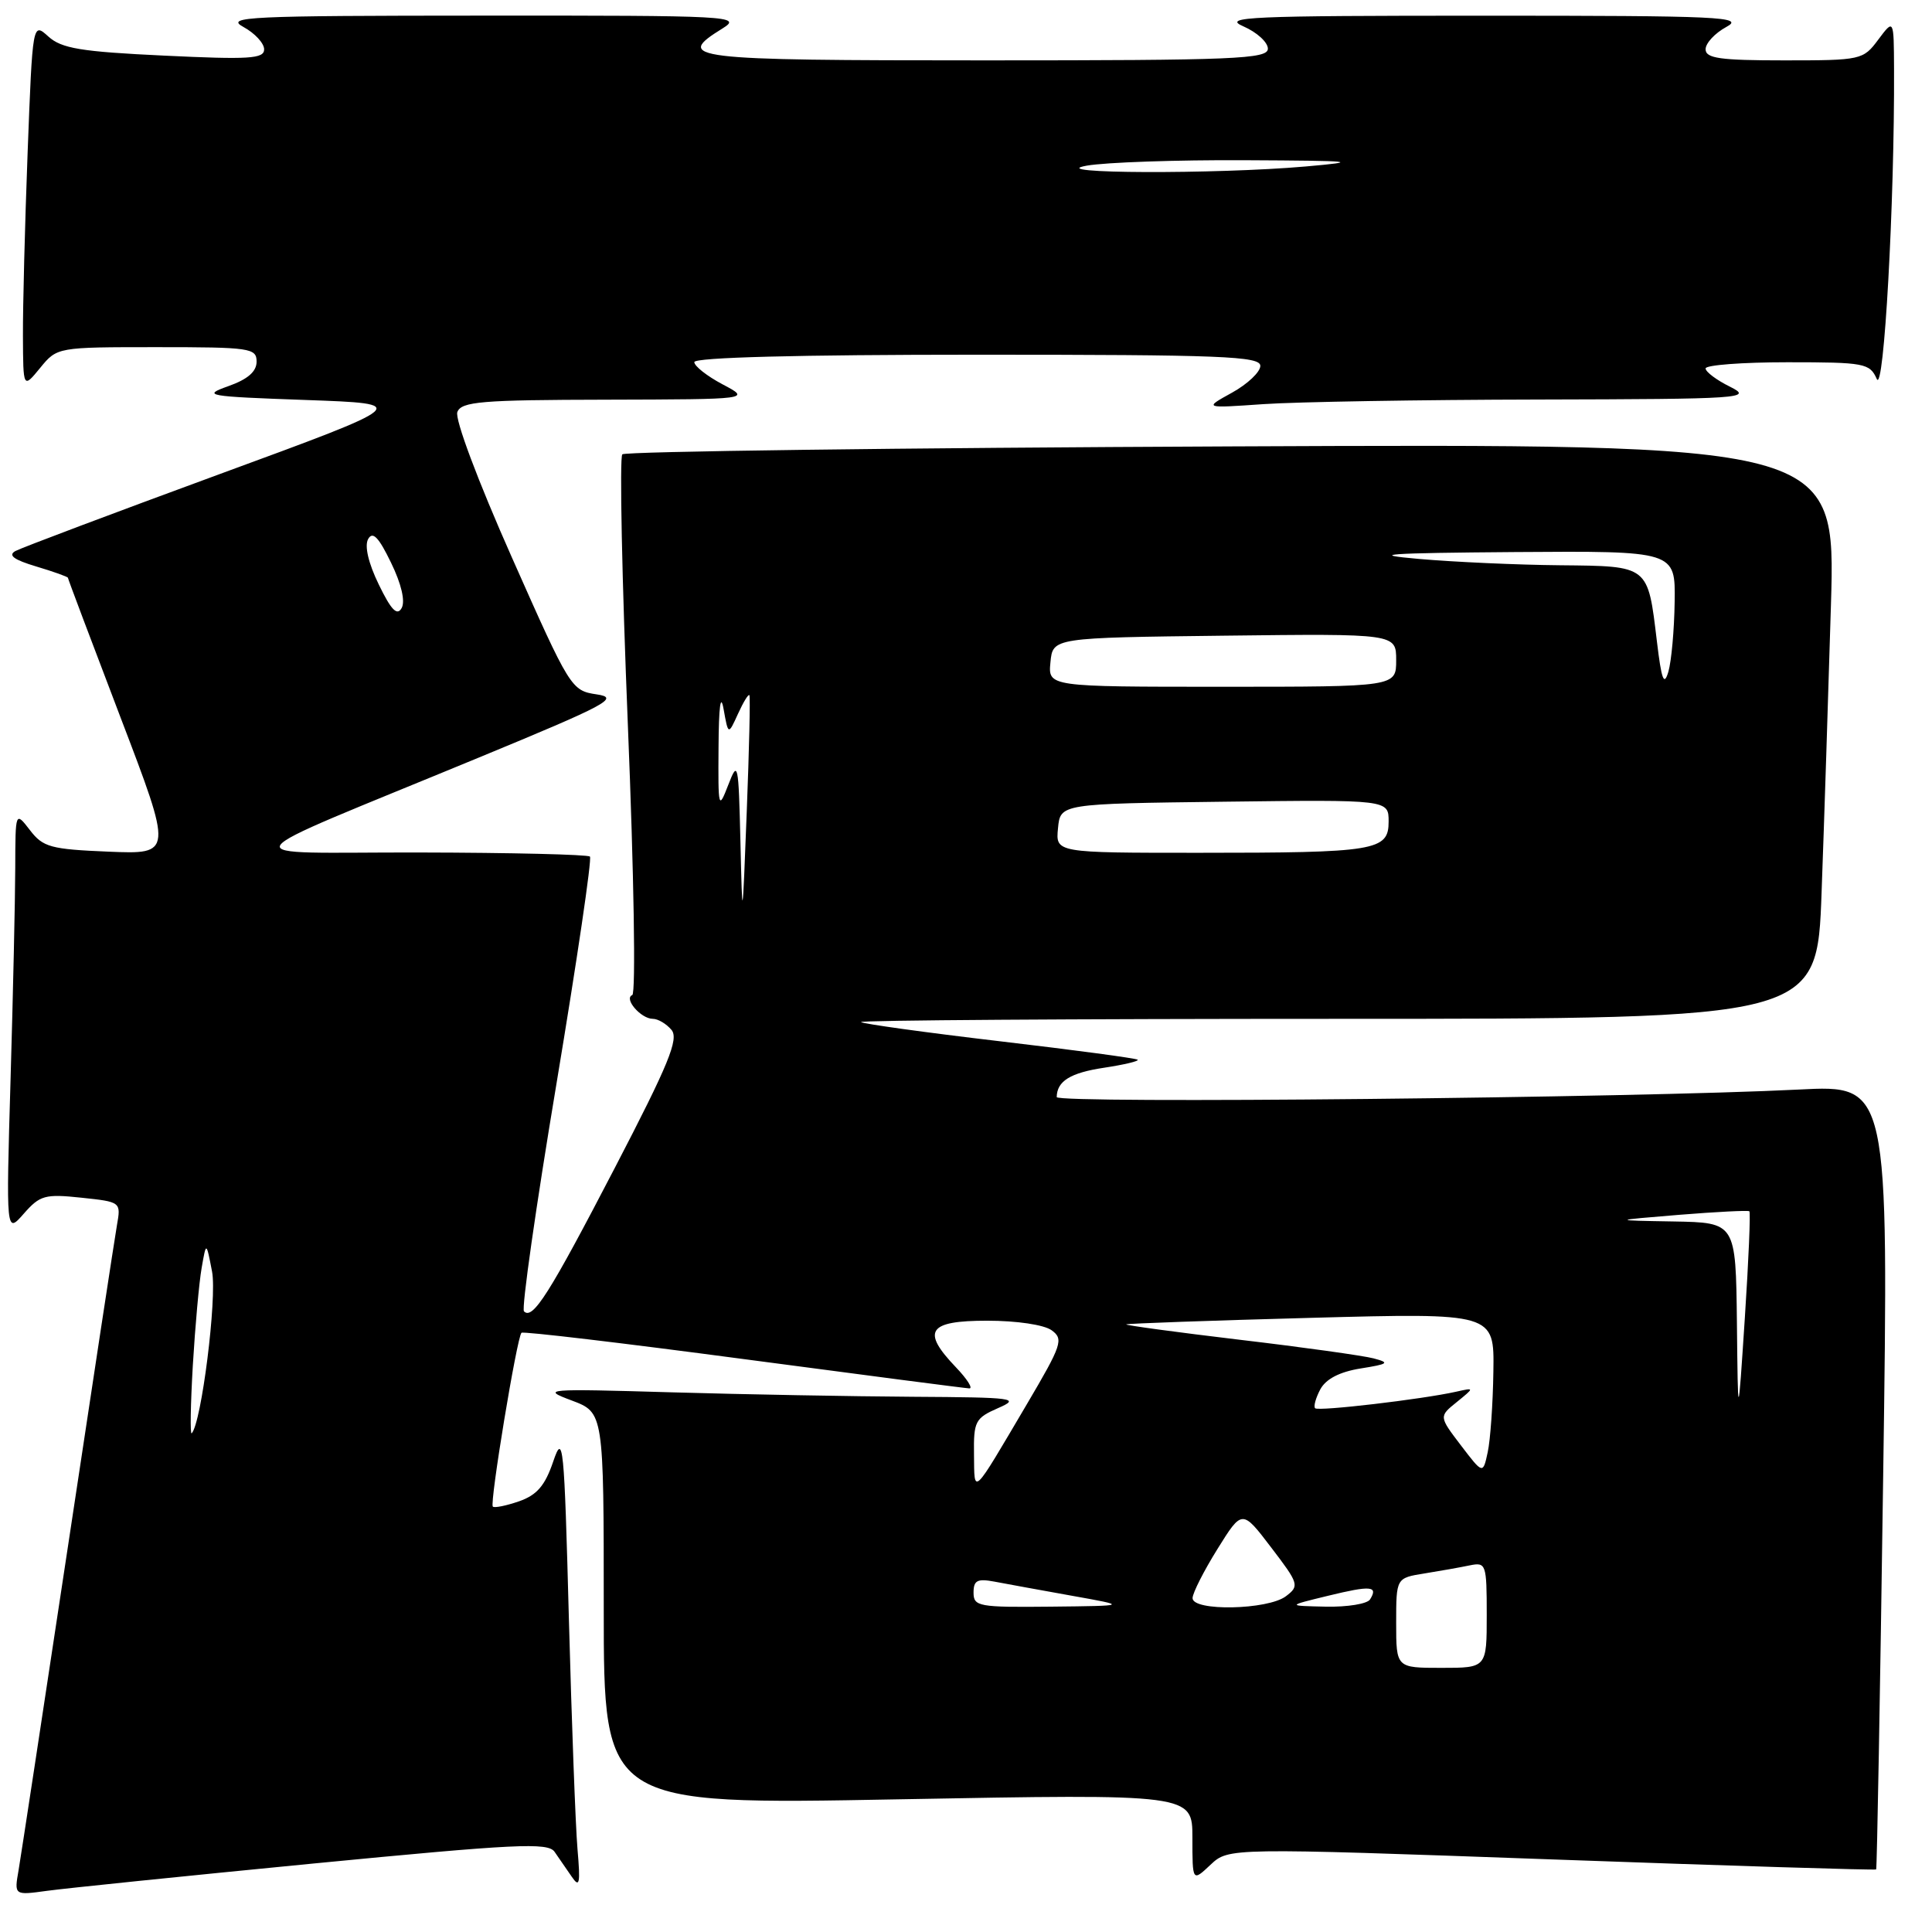<?xml version="1.0" encoding="UTF-8" standalone="no"?>
<!DOCTYPE svg PUBLIC "-//W3C//DTD SVG 1.1//EN" "http://www.w3.org/Graphics/SVG/1.1/DTD/svg11.dtd" >
<svg xmlns="http://www.w3.org/2000/svg" xmlns:xlink="http://www.w3.org/1999/xlink" version="1.1" viewBox="0 0 256 256">
 <g >
 <path fill="currentColor"
d=" M 41.48 246.93 C 68.39 244.32 72.60 244.11 73.48 245.37 C 74.04 246.17 75.06 247.65 75.75 248.66 C 76.80 250.21 76.92 249.62 76.52 245.00 C 76.26 241.97 75.75 228.25 75.38 214.50 C 74.76 191.17 74.62 189.78 73.30 193.67 C 72.22 196.85 71.15 198.10 68.78 198.93 C 67.07 199.52 65.50 199.84 65.30 199.63 C 64.86 199.19 68.50 177.15 69.10 176.60 C 69.32 176.39 82.55 177.96 98.50 180.08 C 114.45 182.20 127.92 183.95 128.44 183.97 C 128.95 183.99 128.16 182.74 126.69 181.20 C 122.05 176.36 122.95 175.00 130.81 175.00 C 134.73 175.00 138.35 175.54 139.35 176.27 C 140.96 177.44 140.70 178.20 136.09 186.02 C 128.71 198.53 129.13 198.13 129.06 192.75 C 129.00 188.33 129.22 187.91 132.25 186.58 C 135.26 185.27 134.43 185.16 121.00 185.08 C 113.03 185.03 98.62 184.77 89.00 184.49 C 72.17 184.00 71.66 184.04 75.75 185.57 C 80.00 187.17 80.00 187.17 80.00 213.16 C 80.00 239.15 80.00 239.15 119.00 238.42 C 158.00 237.70 158.00 237.70 158.00 243.52 C 158.00 249.35 158.00 249.35 160.40 247.09 C 162.80 244.84 162.80 244.84 205.60 246.38 C 229.15 247.23 248.50 247.83 248.60 247.71 C 248.71 247.60 249.13 224.16 249.53 195.63 C 250.27 143.76 250.27 143.76 238.38 144.37 C 216.51 145.48 140.00 146.26 140.02 145.37 C 140.05 143.25 141.83 142.15 146.30 141.48 C 148.93 141.08 150.94 140.61 150.75 140.42 C 150.57 140.23 142.34 139.13 132.47 137.97 C 122.60 136.81 114.33 135.66 114.09 135.43 C 113.86 135.19 142.27 135.00 177.22 135.00 C 240.77 135.00 240.77 135.00 241.37 118.25 C 241.71 109.04 242.26 91.89 242.61 80.15 C 243.24 58.80 243.24 58.80 163.20 59.15 C 119.18 59.34 82.85 59.82 82.46 60.20 C 82.08 60.59 82.41 76.79 83.20 96.20 C 84.00 115.76 84.26 131.65 83.78 131.85 C 82.61 132.32 84.93 135.00 86.50 135.00 C 87.19 135.00 88.30 135.66 88.98 136.47 C 89.97 137.67 88.61 141.00 81.48 154.72 C 72.77 171.49 70.59 174.93 69.43 173.76 C 69.08 173.42 71.02 159.83 73.74 143.57 C 76.45 127.31 78.45 113.78 78.17 113.50 C 77.89 113.23 67.73 112.98 55.58 112.96 C 30.20 112.91 29.17 114.55 63.50 100.36 C 80.53 93.33 82.15 92.46 79.07 92.01 C 75.70 91.51 75.54 91.26 67.82 73.85 C 63.29 63.65 60.25 55.52 60.60 54.60 C 61.13 53.21 63.76 52.99 80.36 52.96 C 99.50 52.91 99.50 52.91 95.75 50.93 C 93.69 49.84 92.00 48.51 92.00 47.98 C 92.00 47.36 105.78 47.00 129.50 47.00 C 161.90 47.00 167.00 47.20 167.00 48.48 C 167.00 49.29 165.31 50.89 163.25 52.03 C 159.50 54.10 159.50 54.10 167.40 53.55 C 171.75 53.25 188.17 52.97 203.90 52.94 C 230.94 52.88 232.32 52.78 229.25 51.25 C 227.46 50.37 226.00 49.27 226.00 48.82 C 226.00 48.37 230.88 48.00 236.85 48.00 C 247.08 48.00 247.75 48.13 248.68 50.21 C 249.63 52.35 251.05 26.82 250.97 9.09 C 250.94 2.50 250.94 2.50 248.88 5.25 C 246.88 7.94 246.62 8.00 236.42 8.00 C 227.92 8.00 226.00 7.73 226.00 6.53 C 226.00 5.72 227.24 4.39 228.75 3.57 C 231.23 2.23 228.09 2.08 196.50 2.08 C 165.48 2.08 161.87 2.24 164.75 3.49 C 166.54 4.27 168.00 5.60 168.00 6.45 C 168.00 7.82 163.69 8.00 130.50 8.00 C 91.06 8.00 89.26 7.78 95.75 3.76 C 98.37 2.13 96.92 2.05 64.00 2.07 C 32.85 2.08 29.77 2.22 32.25 3.57 C 33.76 4.39 35.00 5.73 35.00 6.54 C 35.00 7.79 33.04 7.91 21.75 7.37 C 10.72 6.85 8.15 6.42 6.41 4.84 C 4.32 2.95 4.32 2.95 3.66 20.22 C 3.30 29.73 3.02 40.65 3.04 44.50 C 3.07 51.50 3.07 51.50 5.32 48.75 C 7.57 46.00 7.59 46.00 20.79 46.00 C 33.16 46.00 34.00 46.12 34.00 47.92 C 34.00 49.24 32.82 50.26 30.25 51.17 C 26.73 52.42 27.34 52.53 40.50 53.00 C 54.50 53.50 54.50 53.50 29.00 62.86 C 14.98 68.01 2.85 72.58 2.05 73.01 C 1.02 73.57 1.82 74.17 4.80 75.06 C 7.11 75.75 9.00 76.43 9.00 76.56 C 9.00 76.70 12.13 85.00 15.95 95.01 C 22.90 113.20 22.90 113.20 14.39 112.85 C 6.71 112.53 5.70 112.26 3.97 110.00 C 2.04 107.50 2.04 107.50 2.02 115.00 C 2.01 119.12 1.73 131.72 1.40 143.00 C 0.80 163.50 0.80 163.50 3.15 160.82 C 5.29 158.38 5.96 158.19 10.77 158.70 C 16.04 159.26 16.04 159.26 15.49 162.38 C 15.19 164.10 12.26 183.28 8.99 205.00 C 5.71 226.72 2.77 245.99 2.46 247.82 C 1.88 251.14 1.88 251.14 6.19 250.55 C 8.56 250.22 24.44 248.59 41.48 246.93 Z  M 185.00 215.05 C 185.00 209.09 185.00 209.09 188.75 208.49 C 190.81 208.16 193.51 207.68 194.75 207.42 C 196.91 206.98 197.00 207.23 197.00 213.98 C 197.00 221.00 197.00 221.00 191.00 221.00 C 185.00 221.00 185.00 221.00 185.00 215.05 Z  M 129.00 211.03 C 129.00 209.41 129.50 209.15 131.75 209.57 C 133.26 209.86 137.88 210.70 142.00 211.44 C 149.50 212.78 149.50 212.78 139.25 212.89 C 129.67 212.99 129.00 212.87 129.00 211.03 Z  M 158.02 211.75 C 158.04 211.06 159.52 208.14 161.32 205.25 C 164.59 200.00 164.59 200.00 168.43 205.04 C 172.12 209.87 172.20 210.14 170.39 211.51 C 167.98 213.33 157.99 213.53 158.02 211.75 Z  M 175.97 211.45 C 181.67 210.06 182.65 210.15 181.54 211.93 C 181.18 212.52 178.55 212.95 175.69 212.89 C 170.50 212.78 170.50 212.78 175.97 211.45 Z  M 193.58 191.52 C 190.66 187.69 190.66 187.69 193.03 185.78 C 195.39 183.86 195.39 183.86 192.94 184.41 C 188.42 185.42 174.69 187.03 174.26 186.60 C 174.03 186.36 174.34 185.24 174.95 184.09 C 175.69 182.72 177.50 181.78 180.28 181.33 C 183.99 180.74 184.20 180.57 182.00 179.99 C 180.62 179.63 172.63 178.51 164.23 177.52 C 155.84 176.52 149.09 175.60 149.23 175.49 C 149.38 175.37 160.41 174.98 173.75 174.62 C 198.00 173.97 198.00 173.97 197.88 181.73 C 197.82 186.01 197.48 190.82 197.13 192.42 C 196.50 195.35 196.50 195.35 193.58 191.52 Z  M 25.55 180.92 C 25.86 175.74 26.38 169.93 26.72 168.00 C 27.33 164.50 27.33 164.50 28.10 168.50 C 28.77 172.01 26.69 188.58 25.40 189.92 C 25.18 190.15 25.25 186.10 25.55 180.92 Z  M 230.15 175.25 C 230.00 162.00 230.00 162.00 221.75 161.85 C 213.50 161.71 213.50 161.71 222.50 160.97 C 227.45 160.57 231.64 160.36 231.80 160.50 C 231.97 160.65 231.70 167.01 231.20 174.63 C 230.29 188.50 230.29 188.50 230.15 175.25 Z  M 98.11 111.50 C 97.86 101.08 97.78 100.68 96.50 104.00 C 95.20 107.36 95.15 107.17 95.21 99.00 C 95.24 93.61 95.49 91.77 95.88 93.96 C 96.50 97.42 96.50 97.42 97.79 94.58 C 98.50 93.02 99.18 91.91 99.30 92.12 C 99.43 92.33 99.27 99.25 98.95 107.50 C 98.37 122.50 98.37 122.50 98.11 111.50 Z  M 140.19 109.75 C 140.50 106.50 140.50 106.50 162.25 106.23 C 184.00 105.96 184.00 105.96 184.00 108.86 C 184.00 112.73 182.33 113.00 158.81 113.00 C 139.87 113.00 139.87 113.00 140.19 109.75 Z  M 139.19 87.75 C 139.50 84.50 139.50 84.50 162.25 84.23 C 185.00 83.96 185.00 83.96 185.00 87.48 C 185.00 91.00 185.00 91.00 161.94 91.00 C 138.87 91.00 138.87 91.00 139.19 87.75 Z  M 219.55 85.00 C 218.33 74.85 218.54 75.02 206.71 74.90 C 201.10 74.85 192.68 74.47 188.00 74.06 C 181.17 73.46 183.68 73.28 200.75 73.15 C 222.00 73.00 222.00 73.00 221.90 79.75 C 221.85 83.46 221.47 87.62 221.07 89.00 C 220.49 90.97 220.16 90.11 219.55 85.00 Z  M 50.19 77.45 C 48.81 74.62 48.28 72.33 48.78 71.43 C 49.38 70.35 50.17 71.16 51.81 74.55 C 53.19 77.38 53.72 79.67 53.22 80.57 C 52.62 81.65 51.83 80.84 50.19 77.45 Z  M 144.00 21.95 C 146.47 21.51 155.93 21.18 165.00 21.23 C 179.53 21.30 180.48 21.40 173.00 22.06 C 161.09 23.10 138.00 23.02 144.00 21.95 Z "/>
</g>
</svg>